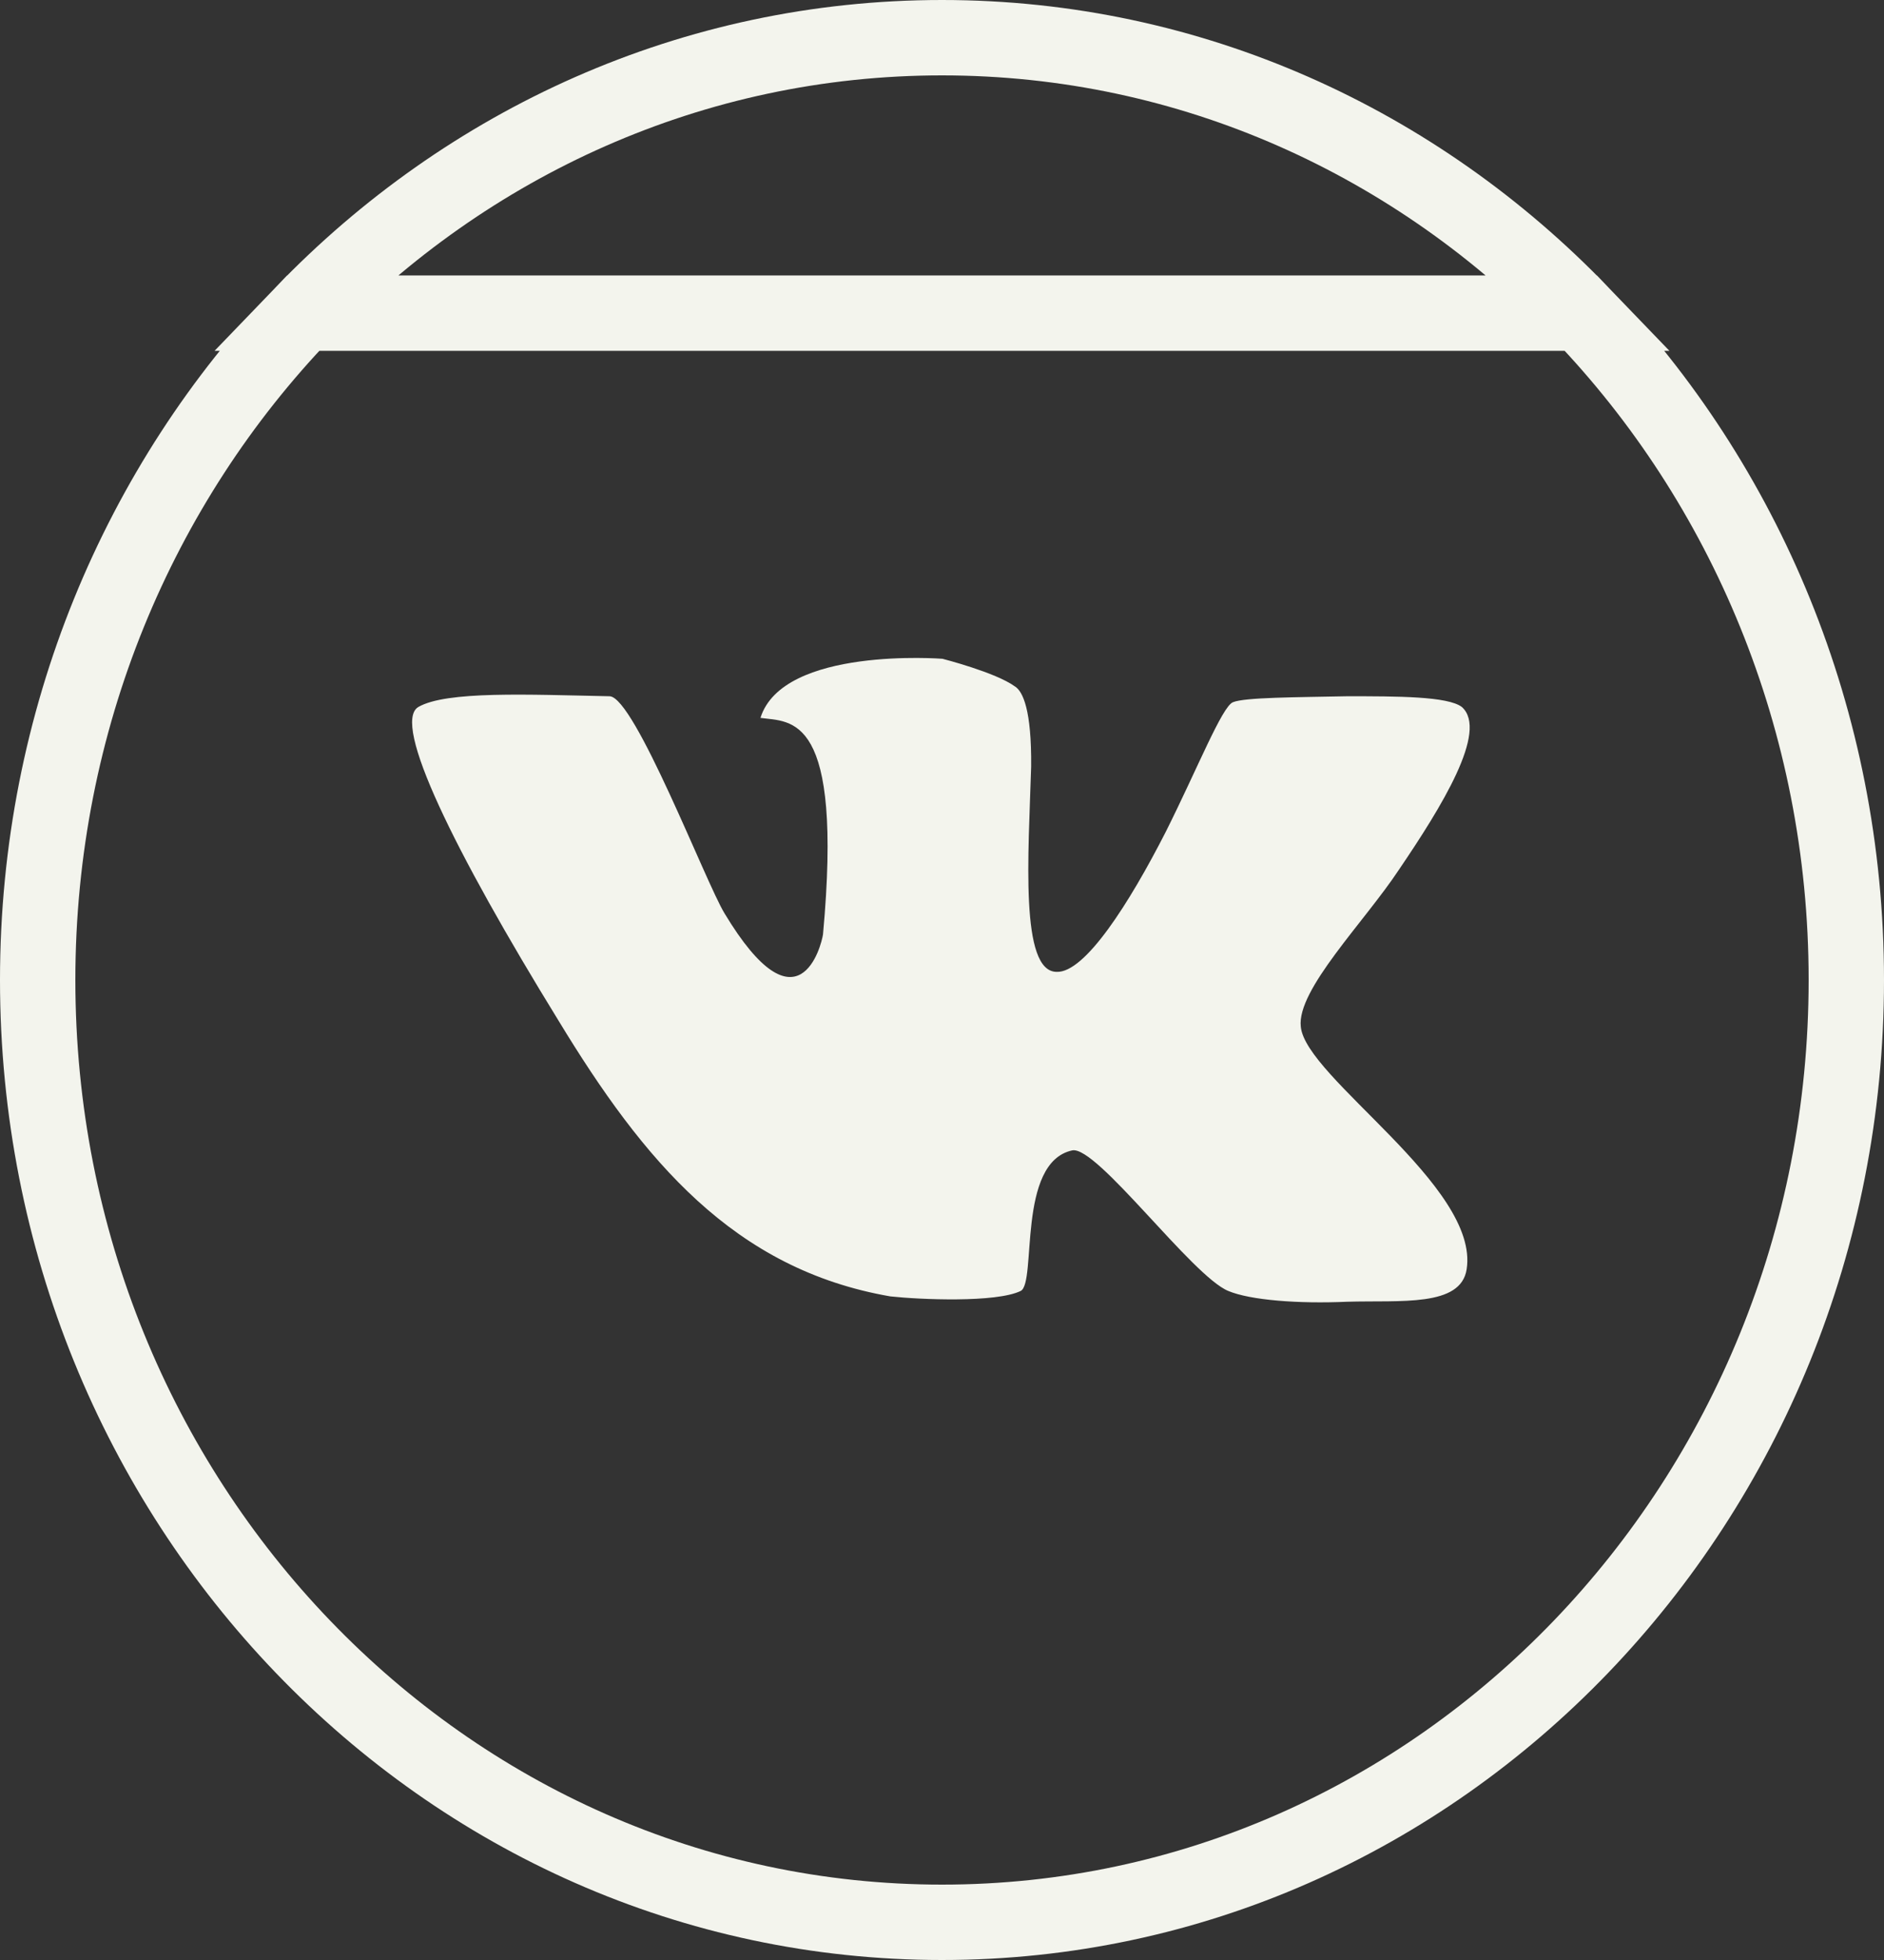 <svg width="25" height="26" viewBox="0 0 25 26" fill="none" xmlns="http://www.w3.org/2000/svg">
<rect x="0" y="0" width="25" height="26" fill="#333333" stroke="none"/>
<path d="M12.5 0.5C15.809 0.5 18.803 1.893 20.978 4.154H4.022C6.197 1.893 9.191 0.5 12.5 0.5ZM20.978 4.154C23.153 6.417 24.5 9.547 24.5 13C24.5 16.46 23.153 19.583 20.978 21.846C18.803 24.108 15.809 25.5 12.5 25.5C9.191 25.5 6.197 24.108 4.022 21.846C1.846 19.583 0.5 16.46 0.5 13C0.5 9.547 1.847 6.417 4.022 4.154H20.978Z" stroke="#F3F4ED"/>
<path fill-rule="evenodd" clip-rule="evenodd" d="M19.399 9.379C19.213 9.236 18.541 9.236 17.877 9.236C17.199 9.25 16.52 9.25 16.361 9.315C16.216 9.372 15.891 10.193 15.469 11.035C14.984 11.985 14.396 12.907 14.022 12.892C13.53 12.892 13.648 11.33 13.683 10.171C13.69 9.415 13.572 9.17 13.468 9.106C13.212 8.919 12.506 8.739 12.506 8.739C12.506 8.739 10.388 8.573 10.091 9.523C10.499 9.581 11.191 9.451 10.921 12.395C10.9 12.539 10.596 13.748 9.613 12.114C9.364 11.704 8.423 9.25 8.09 9.236C7.003 9.214 5.924 9.163 5.55 9.379C5.197 9.595 6.021 11.28 7.412 13.54C8.54 15.397 9.738 16.837 11.814 17.197C12.208 17.24 13.219 17.283 13.544 17.125C13.759 17.017 13.489 15.419 14.229 15.26C14.555 15.196 15.821 16.93 16.299 17.125C16.59 17.247 17.226 17.297 17.877 17.268C18.583 17.247 19.385 17.341 19.462 16.837C19.635 15.736 17.323 14.295 17.261 13.619C17.206 13.13 18.105 12.23 18.562 11.539C19.129 10.704 19.753 9.696 19.399 9.379Z" fill="#F3F4ED"/>
</svg>
